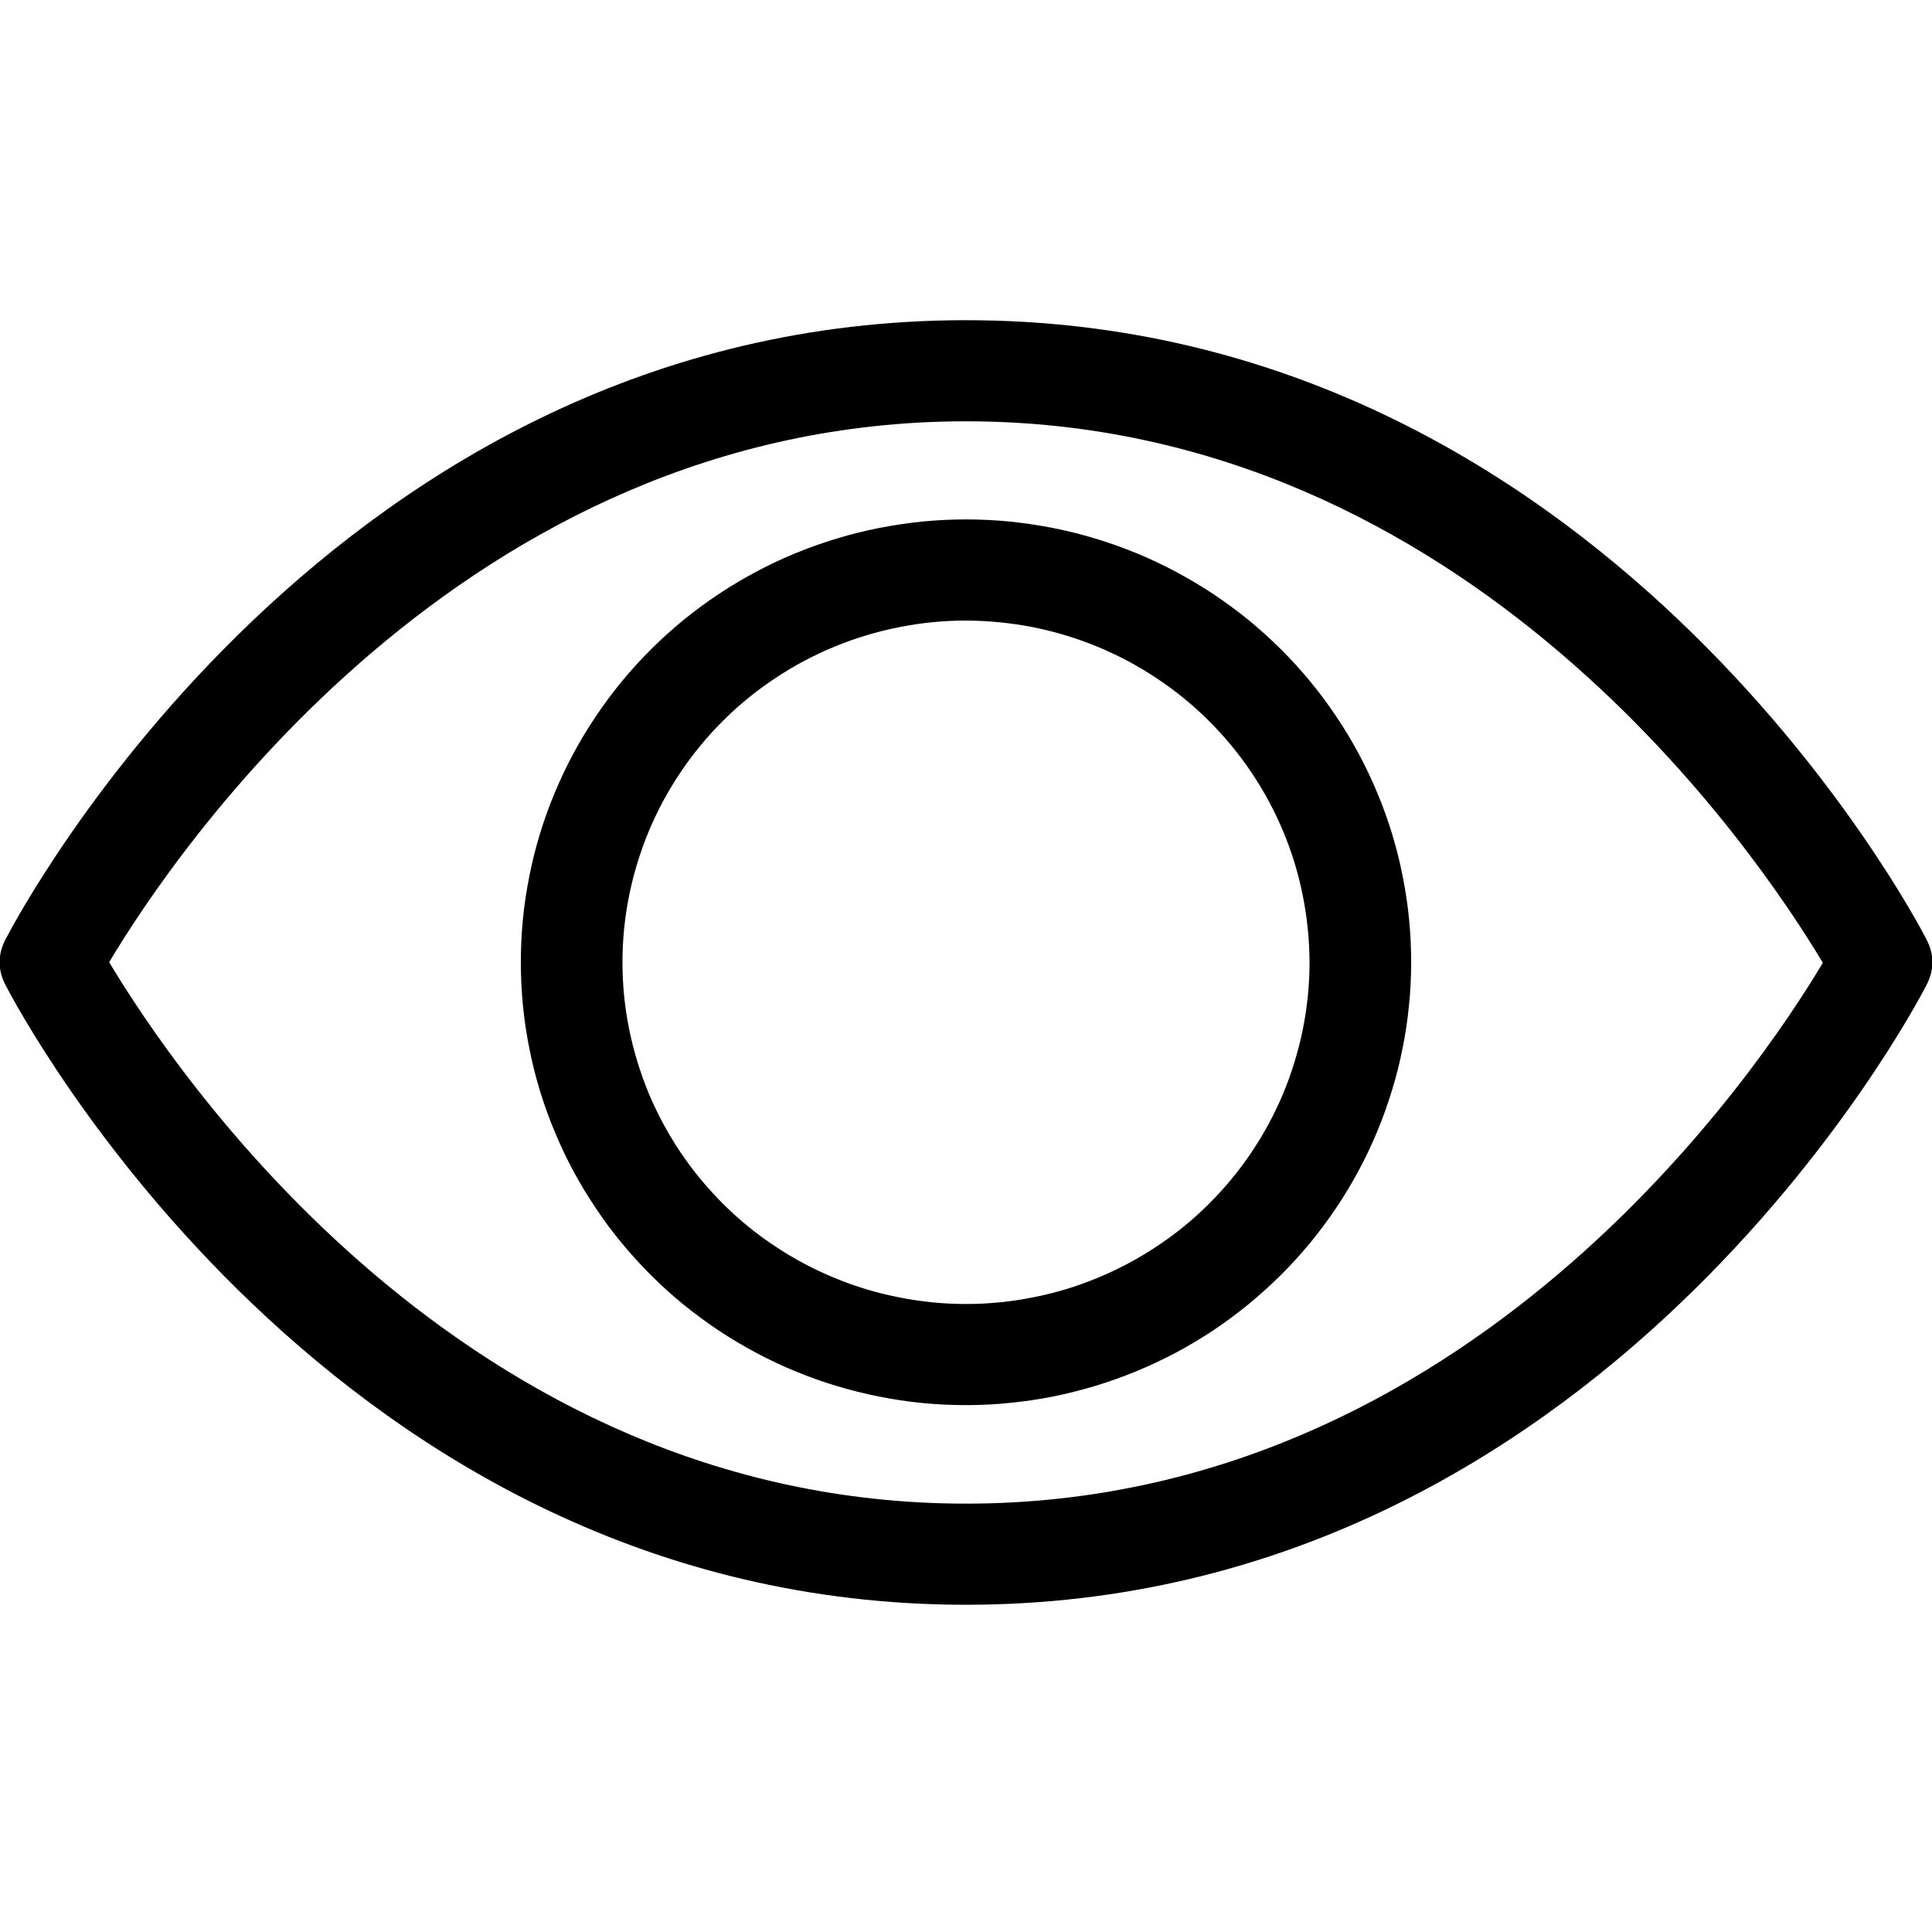 <svg xmlns="http://www.w3.org/2000/svg" xmlns:xlink="http://www.w3.org/1999/xlink" width="100" zoomAndPan="magnify" viewBox="0 0 75 75" height="100" preserveAspectRatio="xMidYMid meet" version="1.0"><defs><clipPath id="7e2f04b1b2"><path d="M 0 12 L 75 12 L 75 62.863 L 0 62.863 Z M 0 12 " clip-rule="nonzero"/></clipPath></defs><g clip-path="url(#7e2f04b1b2)"><path fill="#000000" d="M 37.5 62.297 C 12.906 62.297 0.727 39.234 0.219 38.25 C -0.094 37.652 -0.094 37.055 0.219 36.457 C 0.727 35.477 12.906 12.43 37.5 12.43 C 62.094 12.43 74.277 35.477 74.781 36.457 C 75.094 37.055 75.094 37.652 74.781 38.25 C 74.277 39.234 62.098 62.297 37.5 62.297 Z M 4.238 37.352 C 6.711 41.488 17.953 58.371 37.5 58.371 C 57.047 58.371 68.312 41.488 70.762 37.375 C 68.289 33.242 57.047 16.355 37.5 16.355 C 17.953 16.355 6.688 33.242 4.238 37.352 Z M 37.5 54.547 C 36.934 54.547 36.371 54.52 35.805 54.465 C 35.242 54.41 34.684 54.324 34.129 54.215 C 33.574 54.105 33.023 53.969 32.484 53.805 C 31.941 53.645 31.41 53.453 30.887 53.238 C 30.363 53.023 29.852 52.781 29.355 52.516 C 28.855 52.25 28.371 51.961 27.898 51.648 C 27.43 51.336 26.973 51 26.535 50.645 C 26.098 50.289 25.68 49.91 25.281 49.512 C 24.879 49.113 24.5 48.695 24.141 48.262 C 23.781 47.828 23.445 47.375 23.133 46.906 C 22.816 46.438 22.527 45.957 22.258 45.461 C 21.992 44.965 21.75 44.453 21.535 43.934 C 21.316 43.414 21.125 42.883 20.961 42.348 C 20.797 41.809 20.66 41.262 20.551 40.711 C 20.441 40.156 20.355 39.602 20.301 39.039 C 20.246 38.48 20.219 37.918 20.219 37.355 C 20.219 36.793 20.246 36.23 20.301 35.672 C 20.355 35.109 20.441 34.555 20.551 34.004 C 20.66 33.449 20.797 32.906 20.961 32.367 C 21.125 31.828 21.316 31.297 21.535 30.777 C 21.75 30.258 21.992 29.75 22.258 29.254 C 22.527 28.754 22.816 28.273 23.133 27.805 C 23.445 27.336 23.781 26.887 24.141 26.449 C 24.5 26.016 24.879 25.598 25.281 25.199 C 25.68 24.801 26.098 24.426 26.535 24.066 C 26.973 23.711 27.43 23.375 27.898 23.062 C 28.371 22.75 28.855 22.461 29.355 22.195 C 29.852 21.93 30.363 21.688 30.887 21.473 C 31.41 21.258 31.941 21.07 32.484 20.906 C 33.023 20.742 33.574 20.605 34.129 20.496 C 34.684 20.387 35.242 20.305 35.805 20.246 C 36.371 20.191 36.934 20.164 37.5 20.164 C 38.066 20.164 38.629 20.191 39.195 20.246 C 39.758 20.305 40.316 20.387 40.871 20.496 C 41.426 20.605 41.977 20.742 42.516 20.906 C 43.059 21.07 43.59 21.258 44.113 21.473 C 44.637 21.688 45.148 21.93 45.645 22.195 C 46.145 22.461 46.629 22.75 47.102 23.062 C 47.57 23.375 48.027 23.711 48.465 24.066 C 48.902 24.426 49.32 24.801 49.719 25.199 C 50.121 25.598 50.5 26.016 50.859 26.449 C 51.219 26.887 51.555 27.336 51.867 27.805 C 52.184 28.273 52.473 28.754 52.742 29.254 C 53.008 29.75 53.25 30.258 53.465 30.777 C 53.684 31.297 53.875 31.828 54.039 32.367 C 54.203 32.906 54.34 33.449 54.449 34.004 C 54.559 34.555 54.645 35.109 54.699 35.672 C 54.754 36.23 54.781 36.793 54.781 37.355 C 54.781 37.918 54.754 38.48 54.695 39.039 C 54.641 39.602 54.559 40.156 54.445 40.707 C 54.336 41.262 54.199 41.805 54.031 42.344 C 53.867 42.883 53.676 43.41 53.461 43.93 C 53.242 44.453 53.004 44.961 52.734 45.457 C 52.469 45.953 52.176 46.434 51.863 46.902 C 51.547 47.371 51.211 47.82 50.852 48.258 C 50.492 48.691 50.113 49.109 49.715 49.504 C 49.312 49.902 48.895 50.281 48.457 50.637 C 48.02 50.996 47.566 51.332 47.098 51.645 C 46.625 51.957 46.141 52.246 45.645 52.512 C 45.145 52.777 44.633 53.016 44.109 53.234 C 43.586 53.449 43.055 53.637 42.516 53.801 C 41.973 53.965 41.426 54.102 40.871 54.215 C 40.316 54.324 39.758 54.406 39.191 54.461 C 38.629 54.52 38.066 54.547 37.5 54.547 Z M 37.5 24.09 C 36.625 24.09 35.758 24.176 34.898 24.348 C 34.039 24.516 33.207 24.77 32.398 25.102 C 31.59 25.434 30.82 25.844 30.094 26.328 C 29.363 26.812 28.691 27.359 28.07 27.977 C 27.453 28.594 26.898 29.262 26.414 29.988 C 25.926 30.711 25.516 31.477 25.18 32.281 C 24.848 33.086 24.594 33.914 24.422 34.77 C 24.25 35.621 24.164 36.484 24.164 37.355 C 24.164 38.227 24.25 39.09 24.422 39.945 C 24.594 40.797 24.848 41.629 25.18 42.434 C 25.516 43.238 25.926 44 26.414 44.727 C 26.898 45.449 27.453 46.117 28.07 46.734 C 28.691 47.352 29.363 47.902 30.094 48.383 C 30.82 48.867 31.59 49.277 32.398 49.609 C 33.207 49.945 34.039 50.195 34.898 50.363 C 35.758 50.535 36.625 50.621 37.5 50.621 C 38.375 50.621 39.242 50.535 40.102 50.363 C 40.961 50.195 41.793 49.945 42.602 49.609 C 43.41 49.277 44.18 48.867 44.906 48.383 C 45.637 47.902 46.309 47.352 46.93 46.734 C 47.547 46.117 48.102 45.449 48.586 44.727 C 49.074 44 49.484 43.238 49.82 42.434 C 50.152 41.629 50.406 40.797 50.578 39.945 C 50.75 39.09 50.836 38.227 50.836 37.355 C 50.832 36.484 50.746 35.621 50.574 34.77 C 50.406 33.914 50.152 33.086 49.816 32.281 C 49.48 31.477 49.07 30.715 48.582 29.988 C 48.098 29.266 47.543 28.598 46.926 27.98 C 46.305 27.363 45.633 26.816 44.906 26.332 C 44.176 25.848 43.41 25.438 42.602 25.105 C 41.793 24.77 40.957 24.52 40.102 24.348 C 39.242 24.18 38.375 24.094 37.5 24.09 Z M 37.5 24.09 " fill-opacity="1" fill-rule="nonzero"/></g></svg>